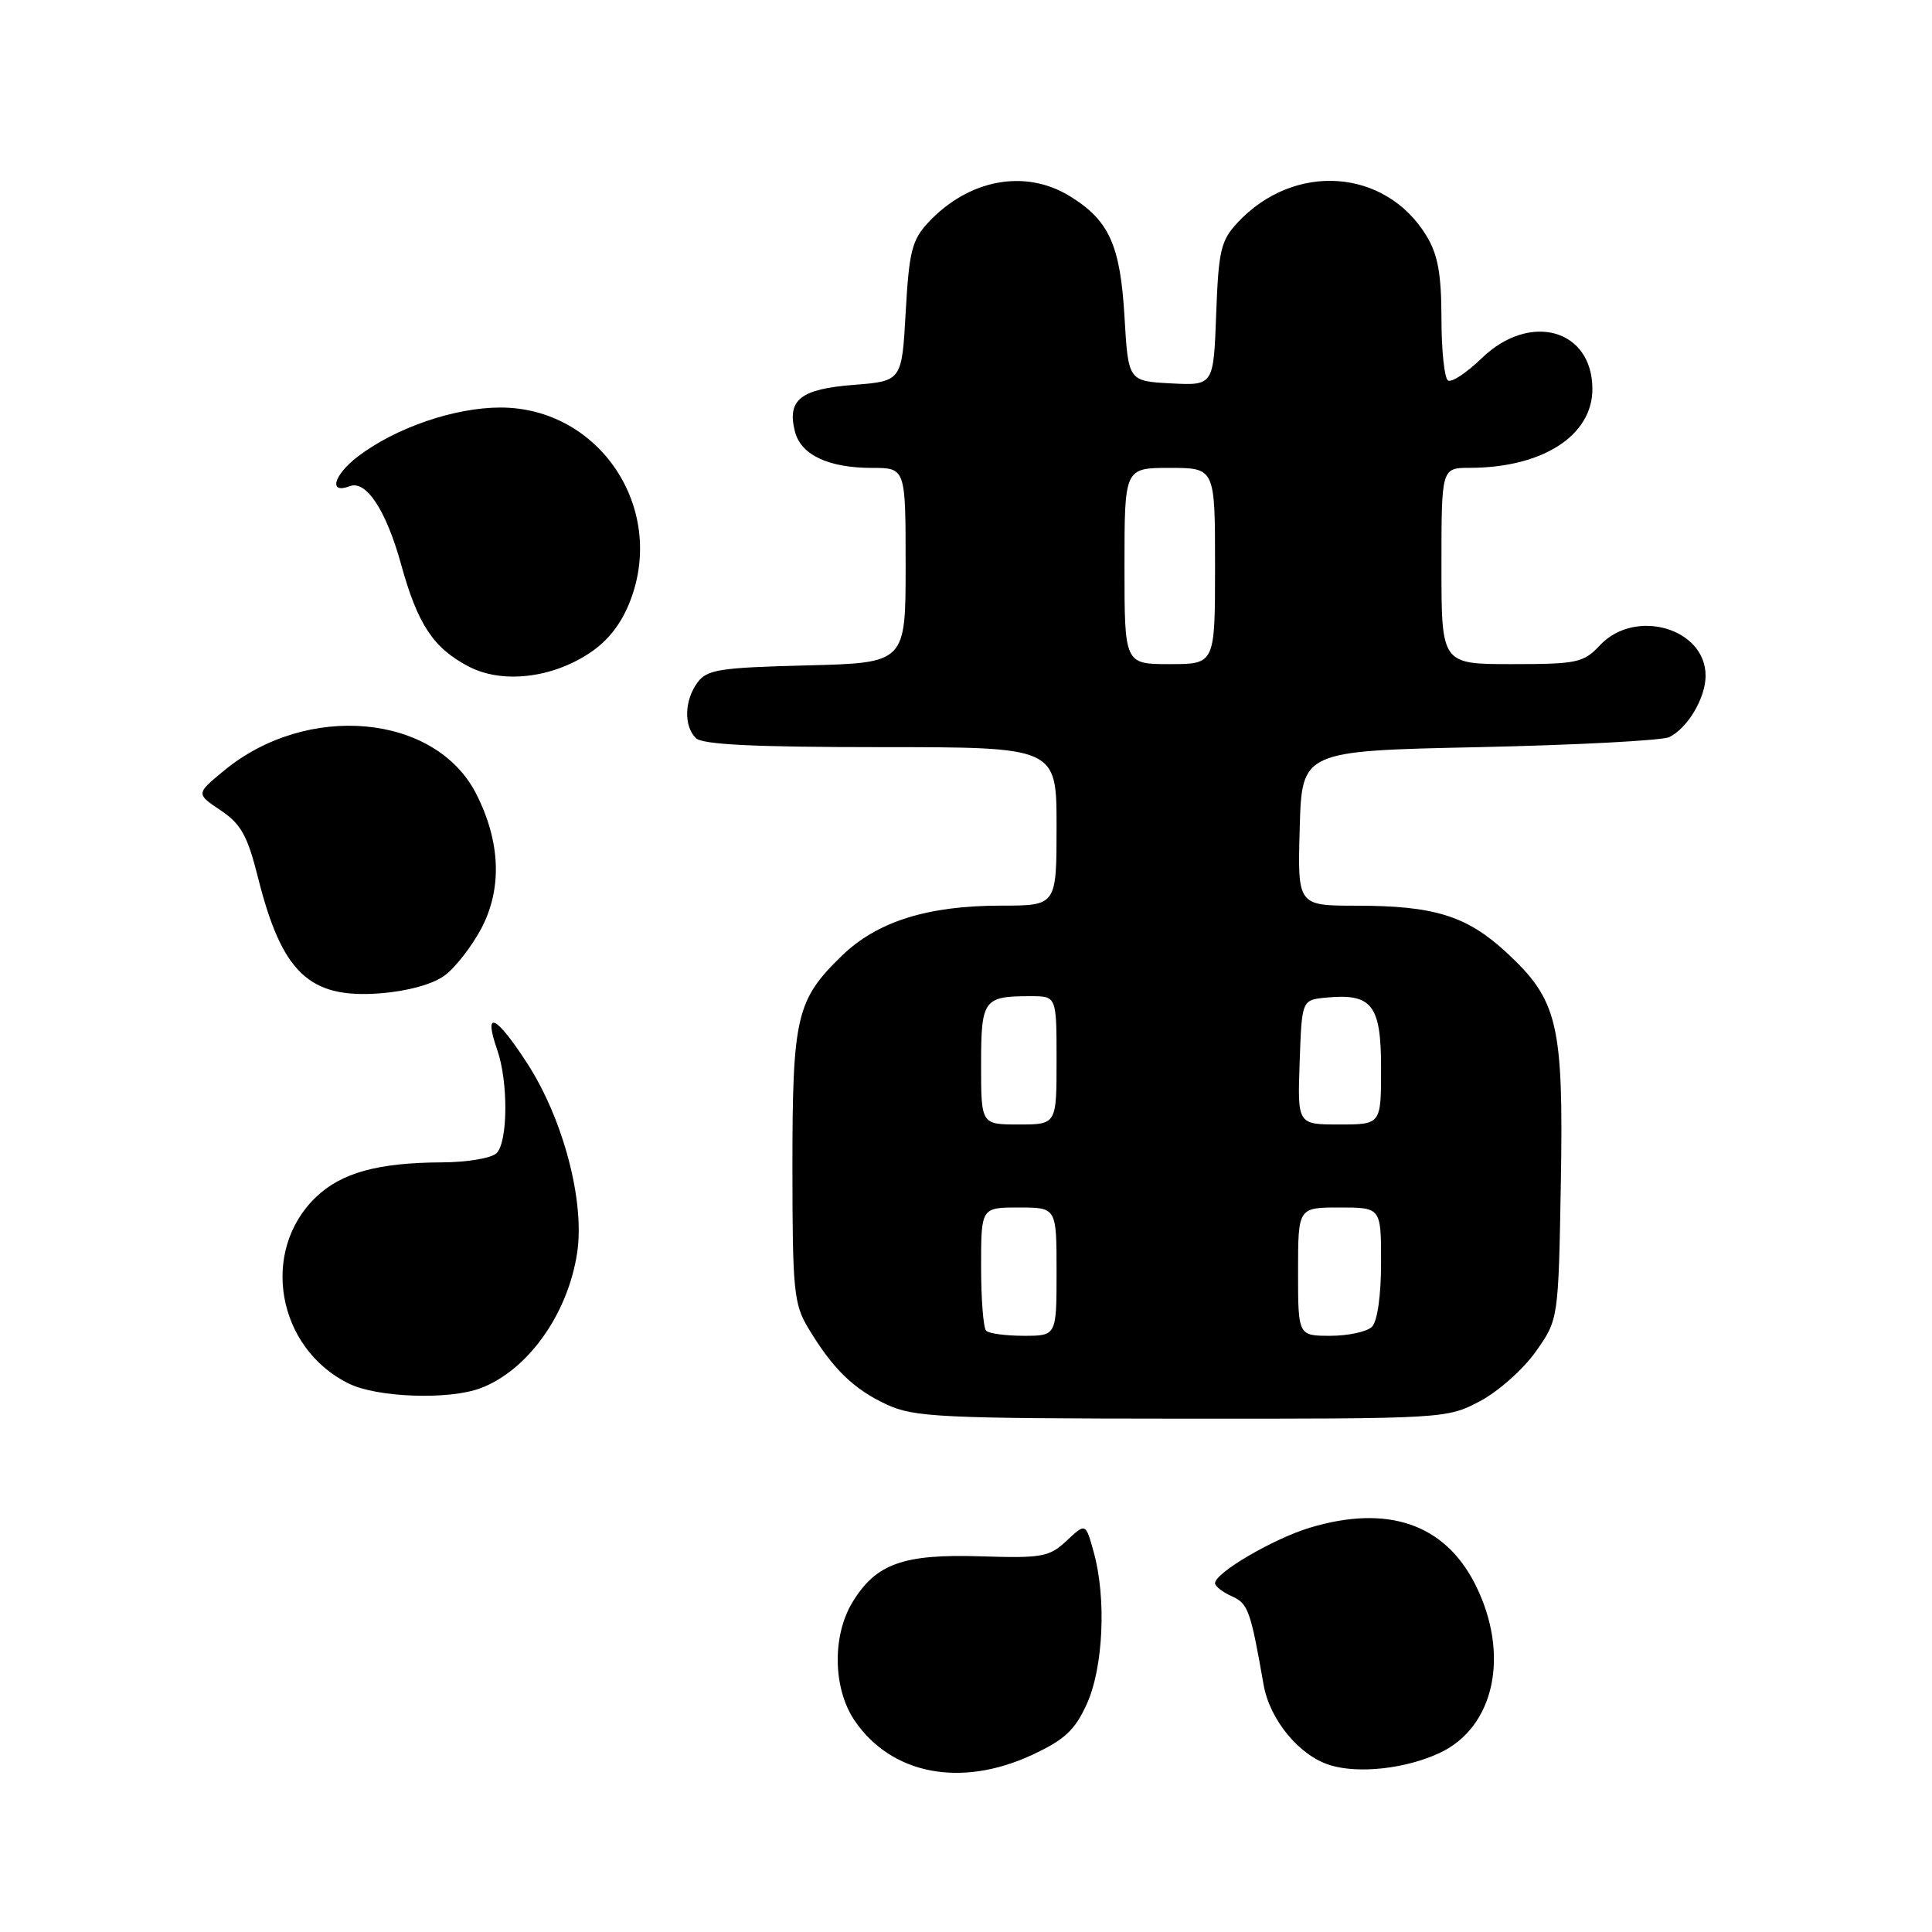 <?xml version="1.0" encoding="UTF-8" standalone="no"?>
<!DOCTYPE svg PUBLIC "-//W3C//DTD SVG 1.1//EN" "http://www.w3.org/Graphics/SVG/1.1/DTD/svg11.dtd" >
<svg xmlns="http://www.w3.org/2000/svg" xmlns:xlink="http://www.w3.org/1999/xlink" version="1.1" viewBox="0 0 256 256">
 <g >
 <path fill="currentColor"
d=" M 136.79 232.52 C 141.07 230.52 142.44 229.25 144.01 225.78 C 146.20 220.95 146.62 211.76 144.92 205.65 C 143.85 201.79 143.85 201.79 141.34 204.15 C 139.03 206.31 138.09 206.48 129.91 206.22 C 119.67 205.90 116.07 207.19 112.96 212.30 C 110.24 216.77 110.37 223.77 113.25 228.00 C 118.13 235.15 127.34 236.92 136.79 232.52 Z  M 190.73 232.29 C 198.08 228.88 200.13 219.14 195.45 209.89 C 191.40 201.91 183.85 199.33 173.56 202.43 C 168.74 203.88 161.00 208.41 161.00 209.78 C 161.00 210.19 162.00 210.97 163.22 211.51 C 165.38 212.48 165.70 213.35 167.43 223.22 C 168.25 227.93 172.23 232.71 176.33 233.92 C 180.13 235.05 186.30 234.35 190.73 232.29 Z  M 196.09 185.67 C 198.52 184.39 201.85 181.43 203.50 179.09 C 206.50 174.84 206.50 174.84 206.82 156.73 C 207.18 135.62 206.44 132.51 199.55 126.15 C 194.33 121.35 190.04 120.01 179.72 120.01 C 171.93 120.00 171.93 120.00 172.22 109.75 C 172.50 99.50 172.50 99.50 196.00 99.00 C 208.93 98.72 220.26 98.12 221.19 97.67 C 223.64 96.46 226.00 92.47 226.00 89.54 C 226.00 83.23 216.66 80.54 212.00 85.50 C 209.82 87.82 208.98 88.00 200.33 88.00 C 191.00 88.00 191.00 88.00 191.00 75.00 C 191.00 62.00 191.00 62.00 194.75 61.99 C 204.38 61.98 211.00 57.73 211.00 51.55 C 211.00 43.59 202.69 41.29 196.32 47.48 C 194.35 49.39 192.35 50.71 191.87 50.42 C 191.39 50.12 191.00 46.42 191.00 42.19 C 190.99 36.28 190.53 33.75 189.01 31.24 C 183.56 22.30 171.50 21.46 164.00 29.48 C 161.77 31.87 161.46 33.16 161.15 41.63 C 160.80 51.09 160.80 51.09 155.15 50.80 C 149.50 50.50 149.50 50.50 149.00 41.95 C 148.44 32.43 146.95 29.16 141.70 25.96 C 135.80 22.36 128.34 23.77 123.01 29.47 C 120.84 31.80 120.46 33.31 120.01 41.32 C 119.50 50.50 119.50 50.50 113.10 51.00 C 106.07 51.55 104.27 52.97 105.33 57.17 C 106.11 60.27 109.76 62.00 115.55 62.00 C 120.00 62.00 120.00 62.00 120.00 74.92 C 120.00 87.84 120.00 87.84 106.92 88.17 C 95.34 88.46 93.67 88.72 92.42 90.44 C 90.68 92.81 90.59 96.19 92.20 97.80 C 93.06 98.66 99.91 99.00 116.70 99.00 C 140.00 99.00 140.00 99.00 140.00 109.50 C 140.00 120.00 140.00 120.00 132.68 120.00 C 122.91 120.00 116.23 122.10 111.54 126.65 C 105.51 132.51 105.00 134.71 105.00 154.72 C 105.01 171.00 105.18 172.79 107.11 176.00 C 110.34 181.38 113.13 184.09 117.50 186.11 C 121.15 187.79 124.61 187.96 156.59 187.98 C 191.42 188.00 191.72 187.98 196.09 185.67 Z  M 63.68 183.94 C 69.95 181.57 75.26 174.11 76.48 165.98 C 77.50 159.15 74.63 148.29 69.88 140.93 C 65.70 134.47 64.00 133.69 65.88 139.10 C 67.36 143.33 67.31 151.29 65.80 152.80 C 65.14 153.46 61.89 154.01 58.55 154.02 C 50.08 154.06 45.25 155.39 41.87 158.62 C 34.42 165.76 36.68 178.63 46.21 183.33 C 49.98 185.19 59.50 185.52 63.68 183.94 Z  M 58.90 129.27 C 60.33 128.23 62.54 125.38 63.82 122.94 C 66.56 117.68 66.31 111.49 63.09 105.17 C 57.69 94.59 40.70 93.03 29.70 102.10 C 25.96 105.18 25.96 105.18 29.23 107.37 C 31.93 109.18 32.79 110.72 34.18 116.26 C 37.36 128.93 40.98 132.35 50.40 131.62 C 53.99 131.34 57.33 130.42 58.90 129.27 Z  M 78.11 86.54 C 80.59 84.91 82.36 82.62 83.53 79.56 C 88.25 67.21 79.35 54.00 66.31 54.00 C 60.22 54.00 52.42 56.68 47.42 60.49 C 44.19 62.96 43.49 65.52 46.35 64.42 C 48.51 63.59 51.16 67.61 53.13 74.72 C 55.33 82.71 57.40 85.85 62.07 88.30 C 66.47 90.62 73.05 89.90 78.11 86.54 Z  M 130.67 176.33 C 130.30 175.97 130.00 172.14 130.00 167.83 C 130.00 160.00 130.00 160.00 135.00 160.00 C 140.00 160.00 140.00 160.00 140.00 168.50 C 140.00 177.00 140.00 177.00 135.67 177.00 C 133.28 177.00 131.03 176.70 130.67 176.33 Z  M 172.00 168.50 C 172.00 160.00 172.00 160.00 177.50 160.00 C 183.00 160.00 183.00 160.00 183.00 167.30 C 183.00 171.64 182.51 175.09 181.80 175.80 C 181.14 176.46 178.66 177.00 176.30 177.00 C 172.00 177.00 172.00 177.00 172.00 168.50 Z  M 130.00 141.11 C 130.00 132.42 130.30 132.00 136.58 132.00 C 140.00 132.00 140.00 132.00 140.00 140.50 C 140.00 149.00 140.00 149.00 135.00 149.00 C 130.00 149.00 130.00 149.00 130.00 141.11 Z  M 172.21 140.75 C 172.50 132.50 172.50 132.50 175.70 132.19 C 181.80 131.60 183.00 133.14 183.00 141.54 C 183.00 149.00 183.00 149.00 177.46 149.00 C 171.92 149.00 171.92 149.00 172.21 140.75 Z  M 149.00 75.00 C 149.00 62.00 149.00 62.00 155.00 62.00 C 161.00 62.00 161.00 62.00 161.00 75.00 C 161.00 88.00 161.00 88.00 155.00 88.00 C 149.00 88.00 149.00 88.00 149.00 75.00 Z "/>
</g>
</svg>